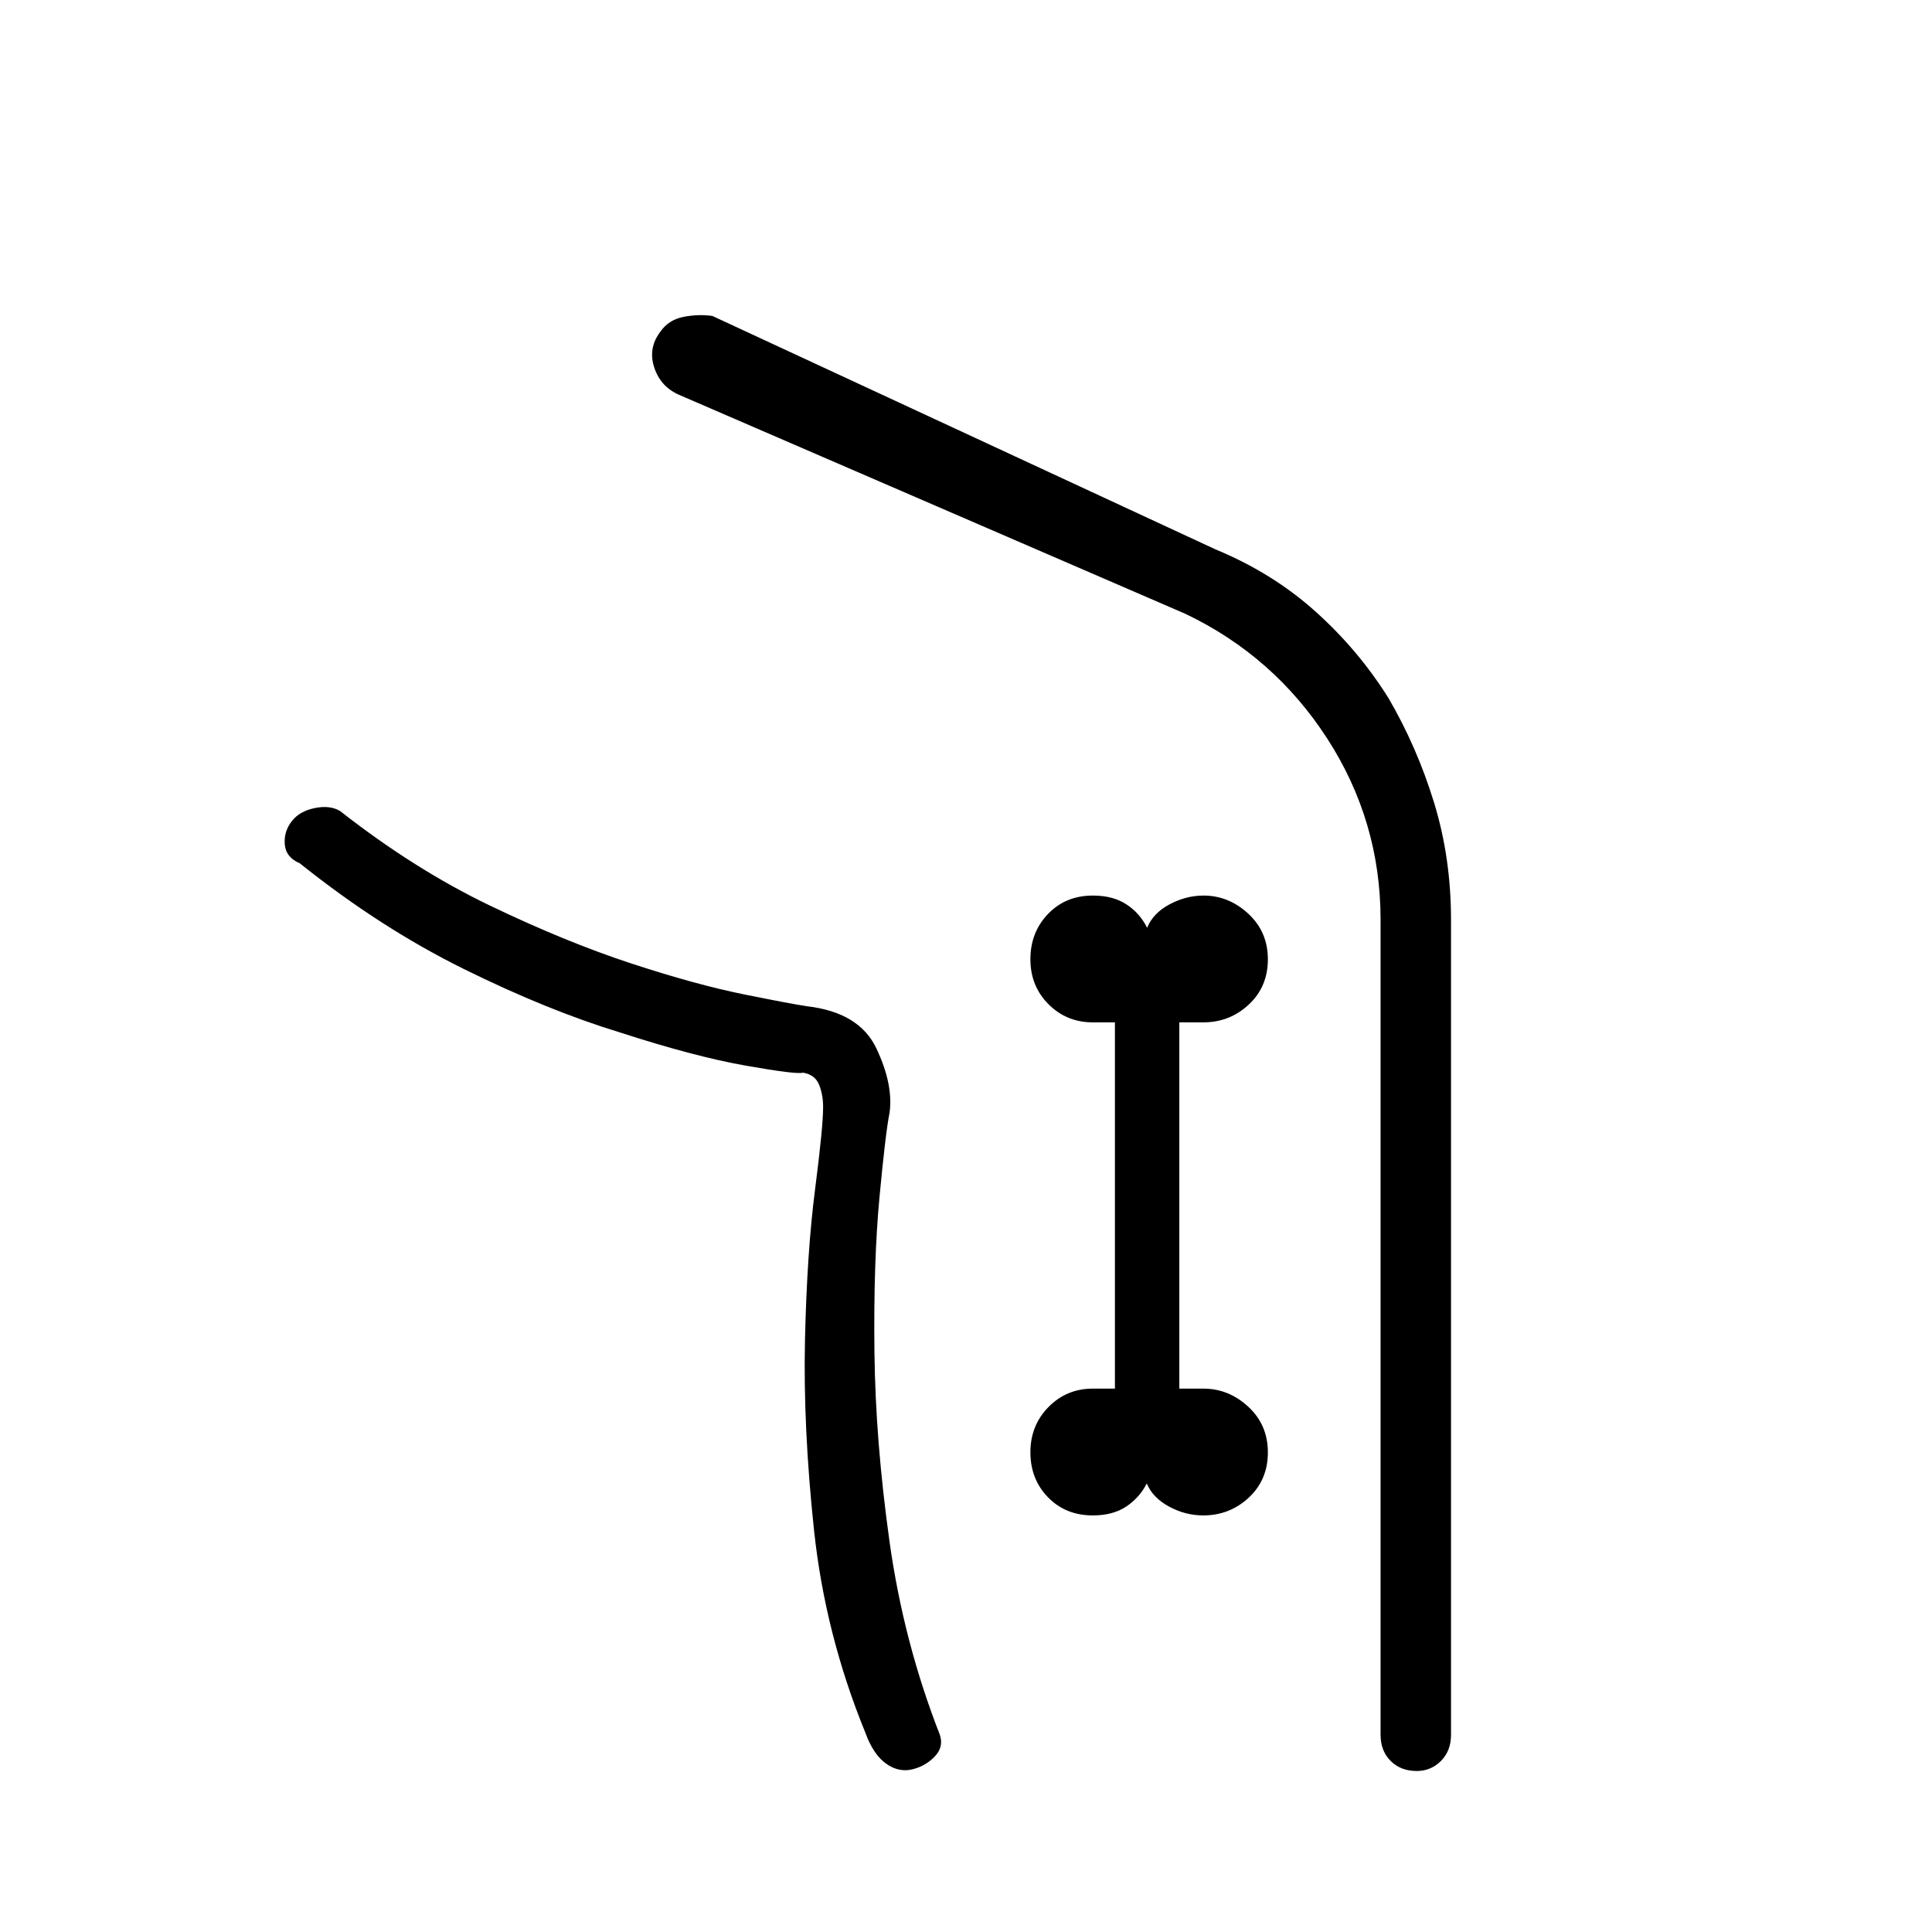 <svg xmlns="http://www.w3.org/2000/svg" height="48" viewBox="0 -960 960 960" width="48"><path d="M399-427q-3 1-28.5-3.5T308-447q-36-11-77.5-31.5T149-531q-7-3-7.5-9.5t3.64-11.64Q149-557 156.5-558.5T169-557q37 29 74.5 47t69.86 28.64q32.37 10.63 56.5 15.5Q394-461 401-460q26 3 34.5 21.2 8.5 18.19 6.5 31.8-2 10-5 42t-2.5 76.5Q435-244 442-194t25 96q2 6-2.43 10.68T454-81q-7 2-13.5-2.5T430-99q-20-49-25.5-100.5t-4.5-95q1-43.5 5-74.5t4-41q0-6-2-11t-8-6Zm291-186q14 24 22.5 51.56Q721-533.88 721-503v405q0 8-5 13t-12 5q-8 0-13-5t-5-13v-405q0-49-26.5-90T589-655L337-764q-8.93-4.09-11.96-13.55Q322-787 328-795q4.11-6.05 11.56-7.53Q347-804 354-803l250 116q28.24 11.66 49.62 30.83Q675-637 690-613ZM543.04-207q9.94 0 16.55-4.39 6.61-4.39 10.24-11.48 2.95 7.09 11.06 11.48Q589-207 597.88-207q13.12 0 22.62-8.83 9.5-8.84 9.5-22.5 0-13.67-9.74-22.67-9.73-9-22.26-9h-12v-182h12q13 0 22.5-8.83 9.5-8.84 9.5-22.5 0-13.67-9.74-22.67-9.73-9-22.26-9-8.67 0-16.83 4.35Q573-506.31 570-499q-3.67-7.31-10.33-11.65Q553-515 543.06-515q-13.55 0-22.3 9.13-8.76 9.13-8.76 22.5t9 22.37q9 9 22 9h11v182h-11q-13 0-22 9.13t-9 22.5q0 13.37 8.75 22.37 8.75 9 22.29 9ZM473-80q-21-47-29.5-100t-9-99.5Q434-326 437-361t5-46q2-14-6.5-32T401-460q-9-2-34.5-7t-60-17Q272-496 232-515.5T155-566q37 31 77 50.5t74.5 31.5q34.5 12 60 17t34.5 7q26 3 34.5 21.2 8.5 18.19 6.5 31.8-2 11-5 46t-2.5 81.5q.5 46.5 9 99.5T473-80Z"/></svg>
